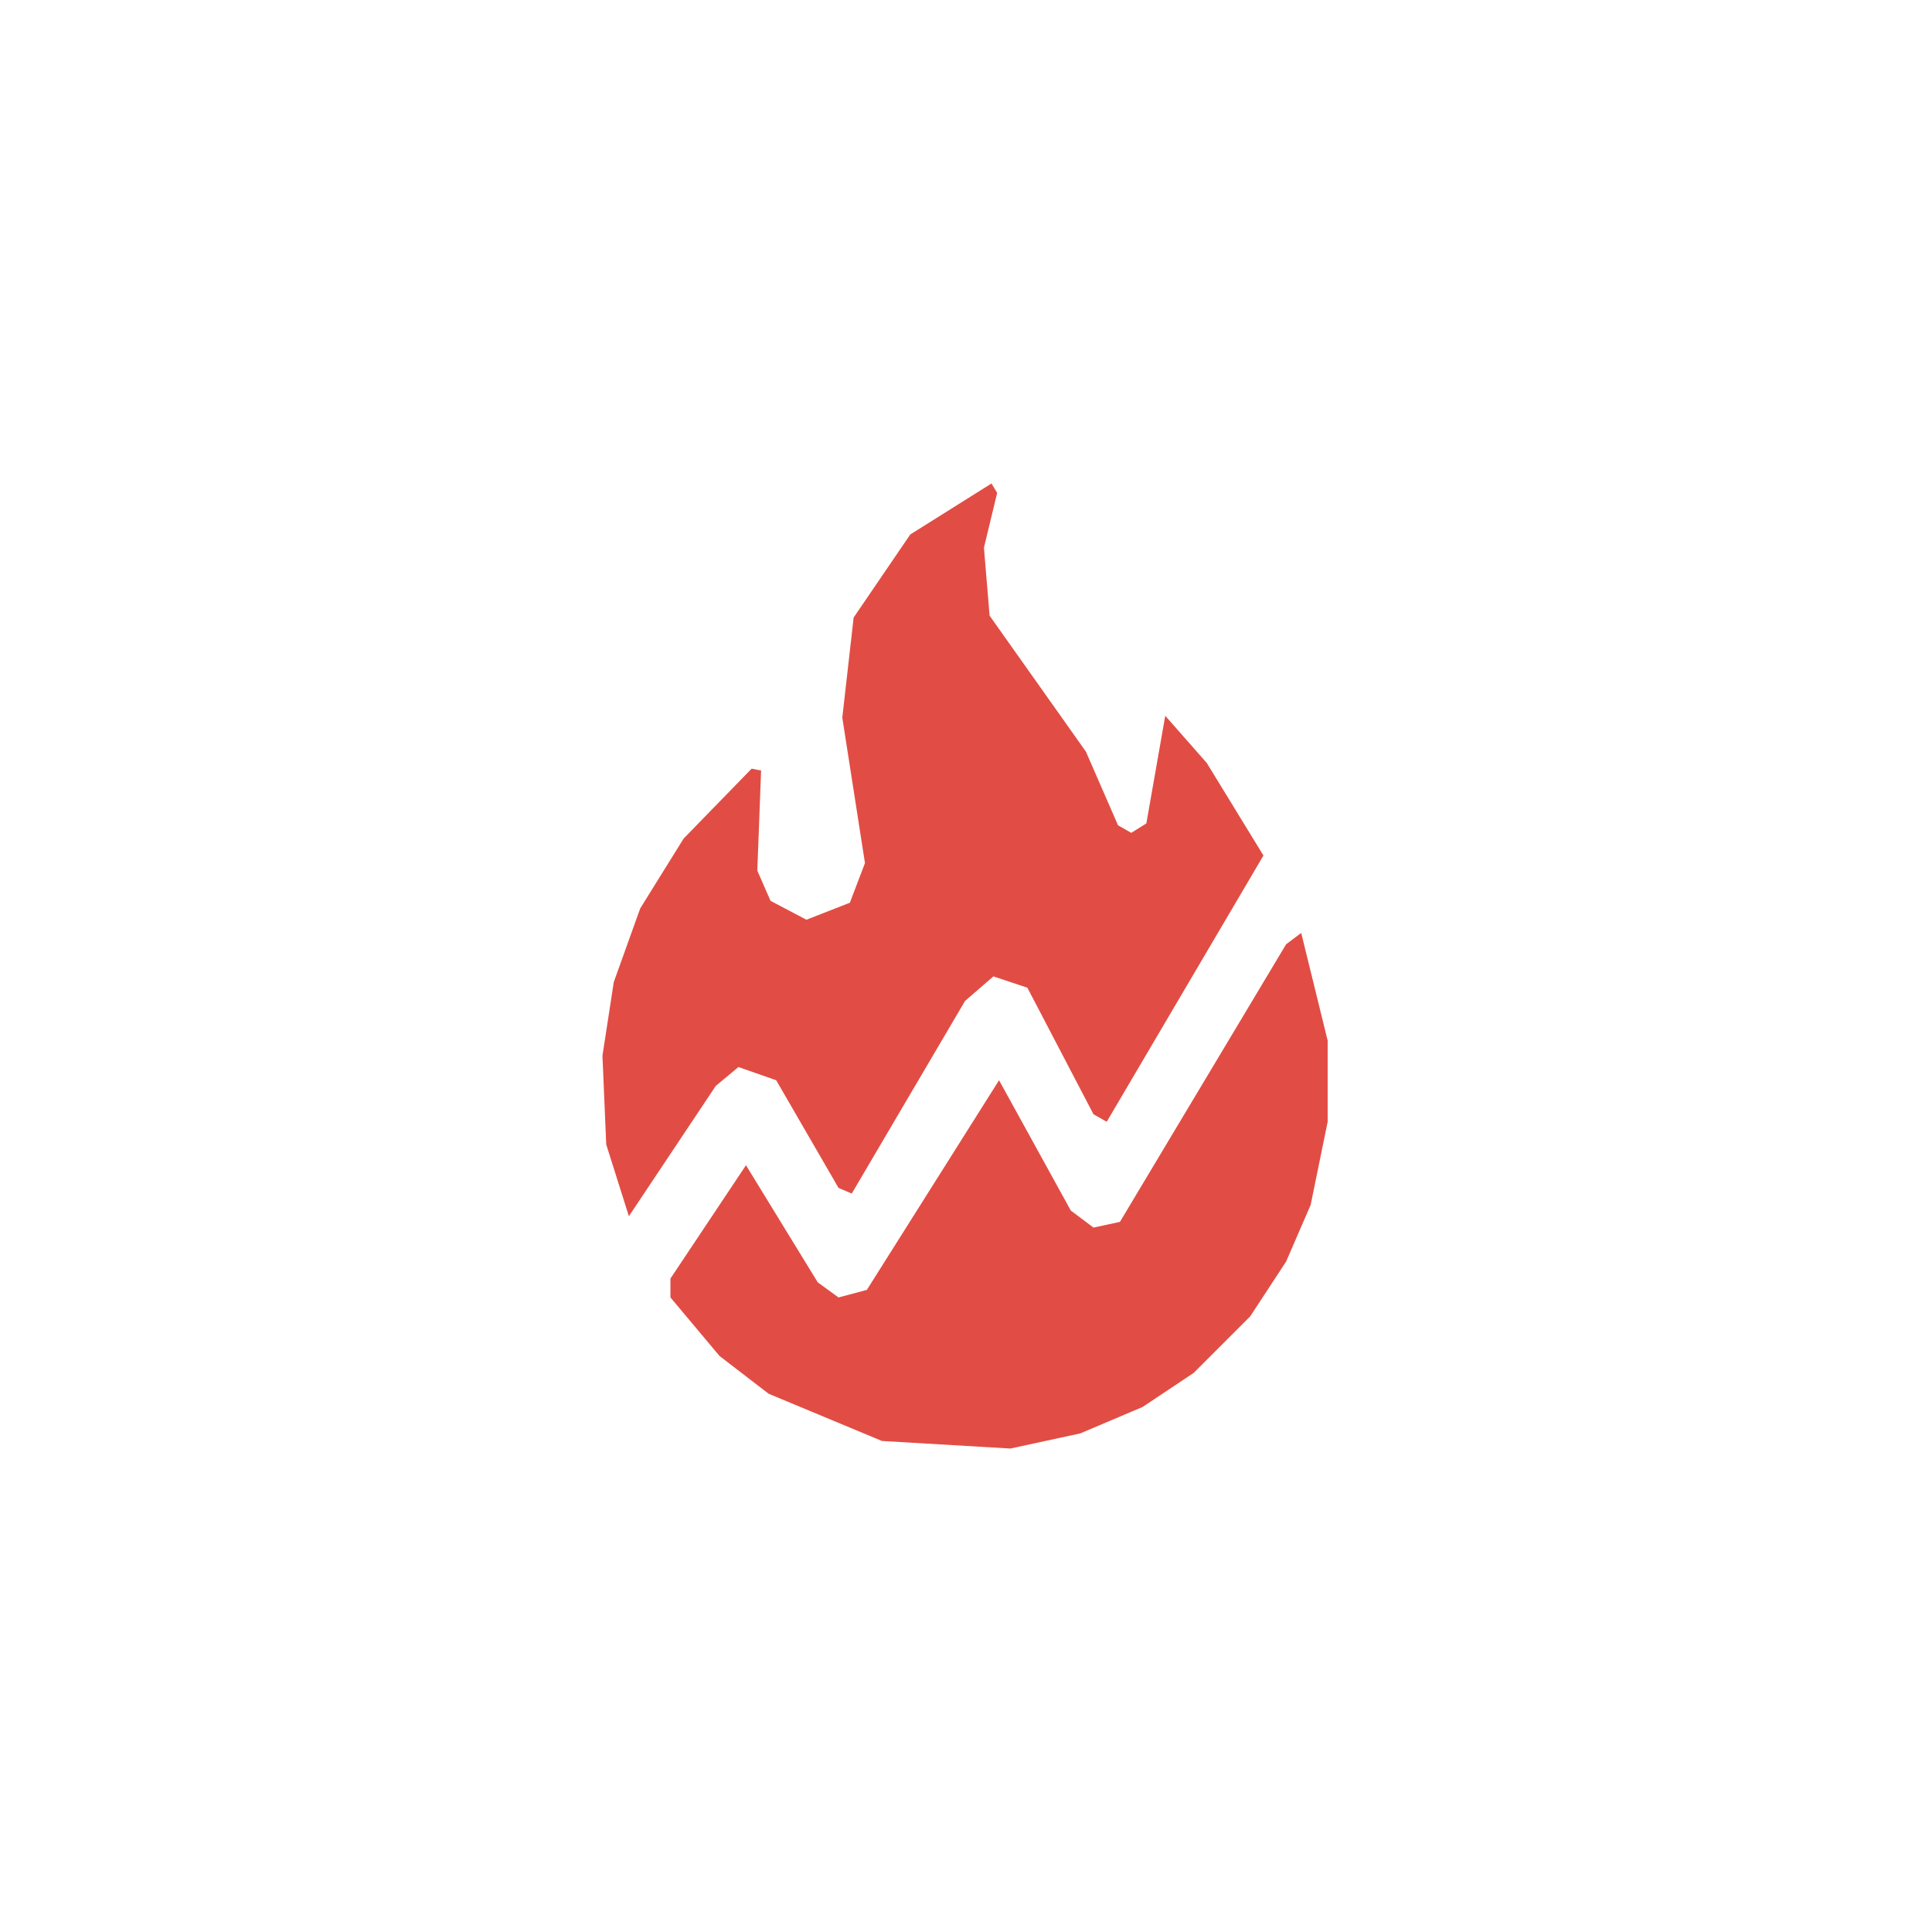 <?xml version="1.0" encoding="UTF-8" standalone="no"?>
<svg xmlns="http://www.w3.org/2000/svg" width="1023" height="1023" viewBox="0 0 1023 1023">
  <g fill="#E14D44" fill-rule="evenodd">
    <path d="M689 494 L681 500 L593 647 L579 650 L567 641 L529 572 L459 683 L444 687 L433 679 L395 617 L355 677 L355 687 L381 718 L407 738 L467 763 L535 767 L572 759 L605 745 L632 727 L662 697 L681 668 L694 638 L703 594 L703 551 Z M525 256 L482 283 L452 327 L446 380 L458 457 L450 478 L427 487 L408 477 L401 461 L403 408 L398 407 L362 444 L339 481 L325 520 L319 559 L321 606 L333 644 L379 575 L391 565 L411 572 L444 629 L451 632 L511 530 L526 517 L544 523 L579 590 L586 594 L669 453 L639 404 L617 379 L607 436 L599 441 L592 437 L575 398 L524 326 L521 290 L528 261 Z" />
  </g>
</svg>
